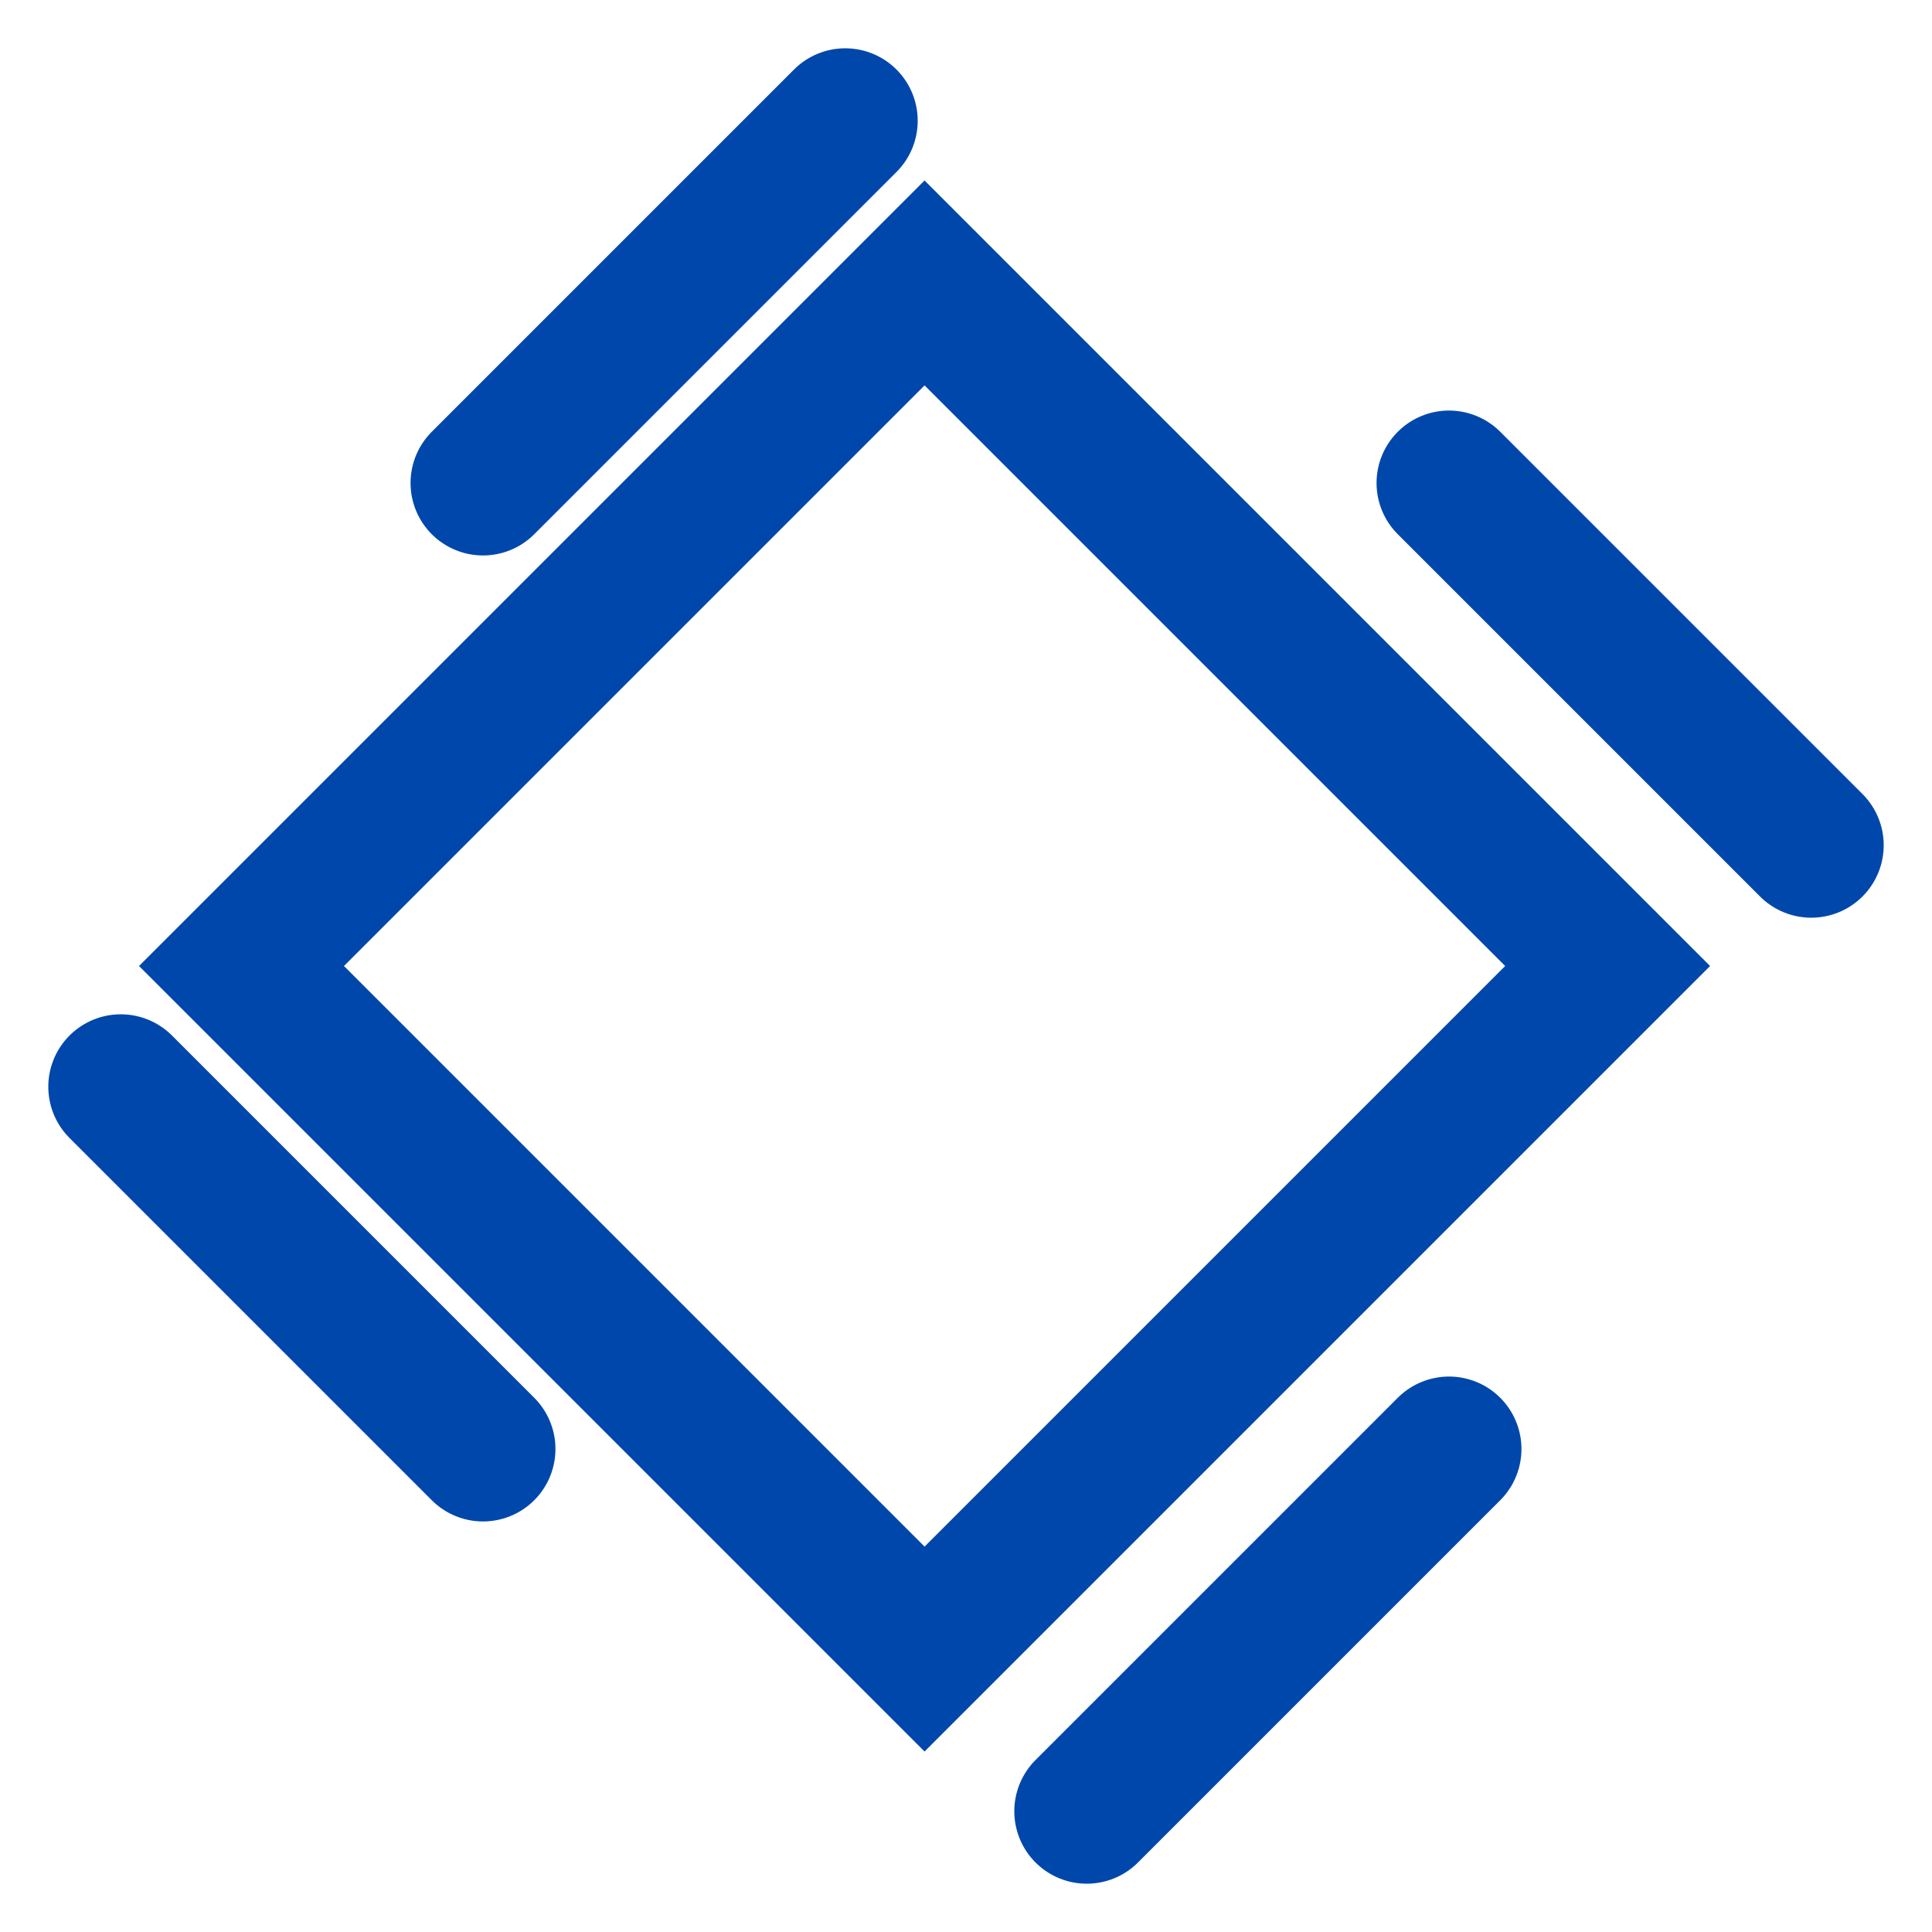 <svg width="40" height="40" viewBox="0 0 40 40" fill="none" xmlns="http://www.w3.org/2000/svg">
  <rect x="5" y="20" width="20" height="20" transform="rotate(-45 5 20)" stroke="#0047AB" stroke-width="3"/>
  <path d="M30 10L37.5 17.5" stroke="#0047AB" stroke-width="3" stroke-linecap="round"/>
  <path d="M17.5 2.5L10 10" stroke="#0047AB" stroke-width="3" stroke-linecap="round"/>
  <path d="M10 30L2.5 22.5" stroke="#0047AB" stroke-width="3" stroke-linecap="round"/>
  <path d="M22.5 37.5L30 30" stroke="#0047AB" stroke-width="3" stroke-linecap="round"/>
</svg>
